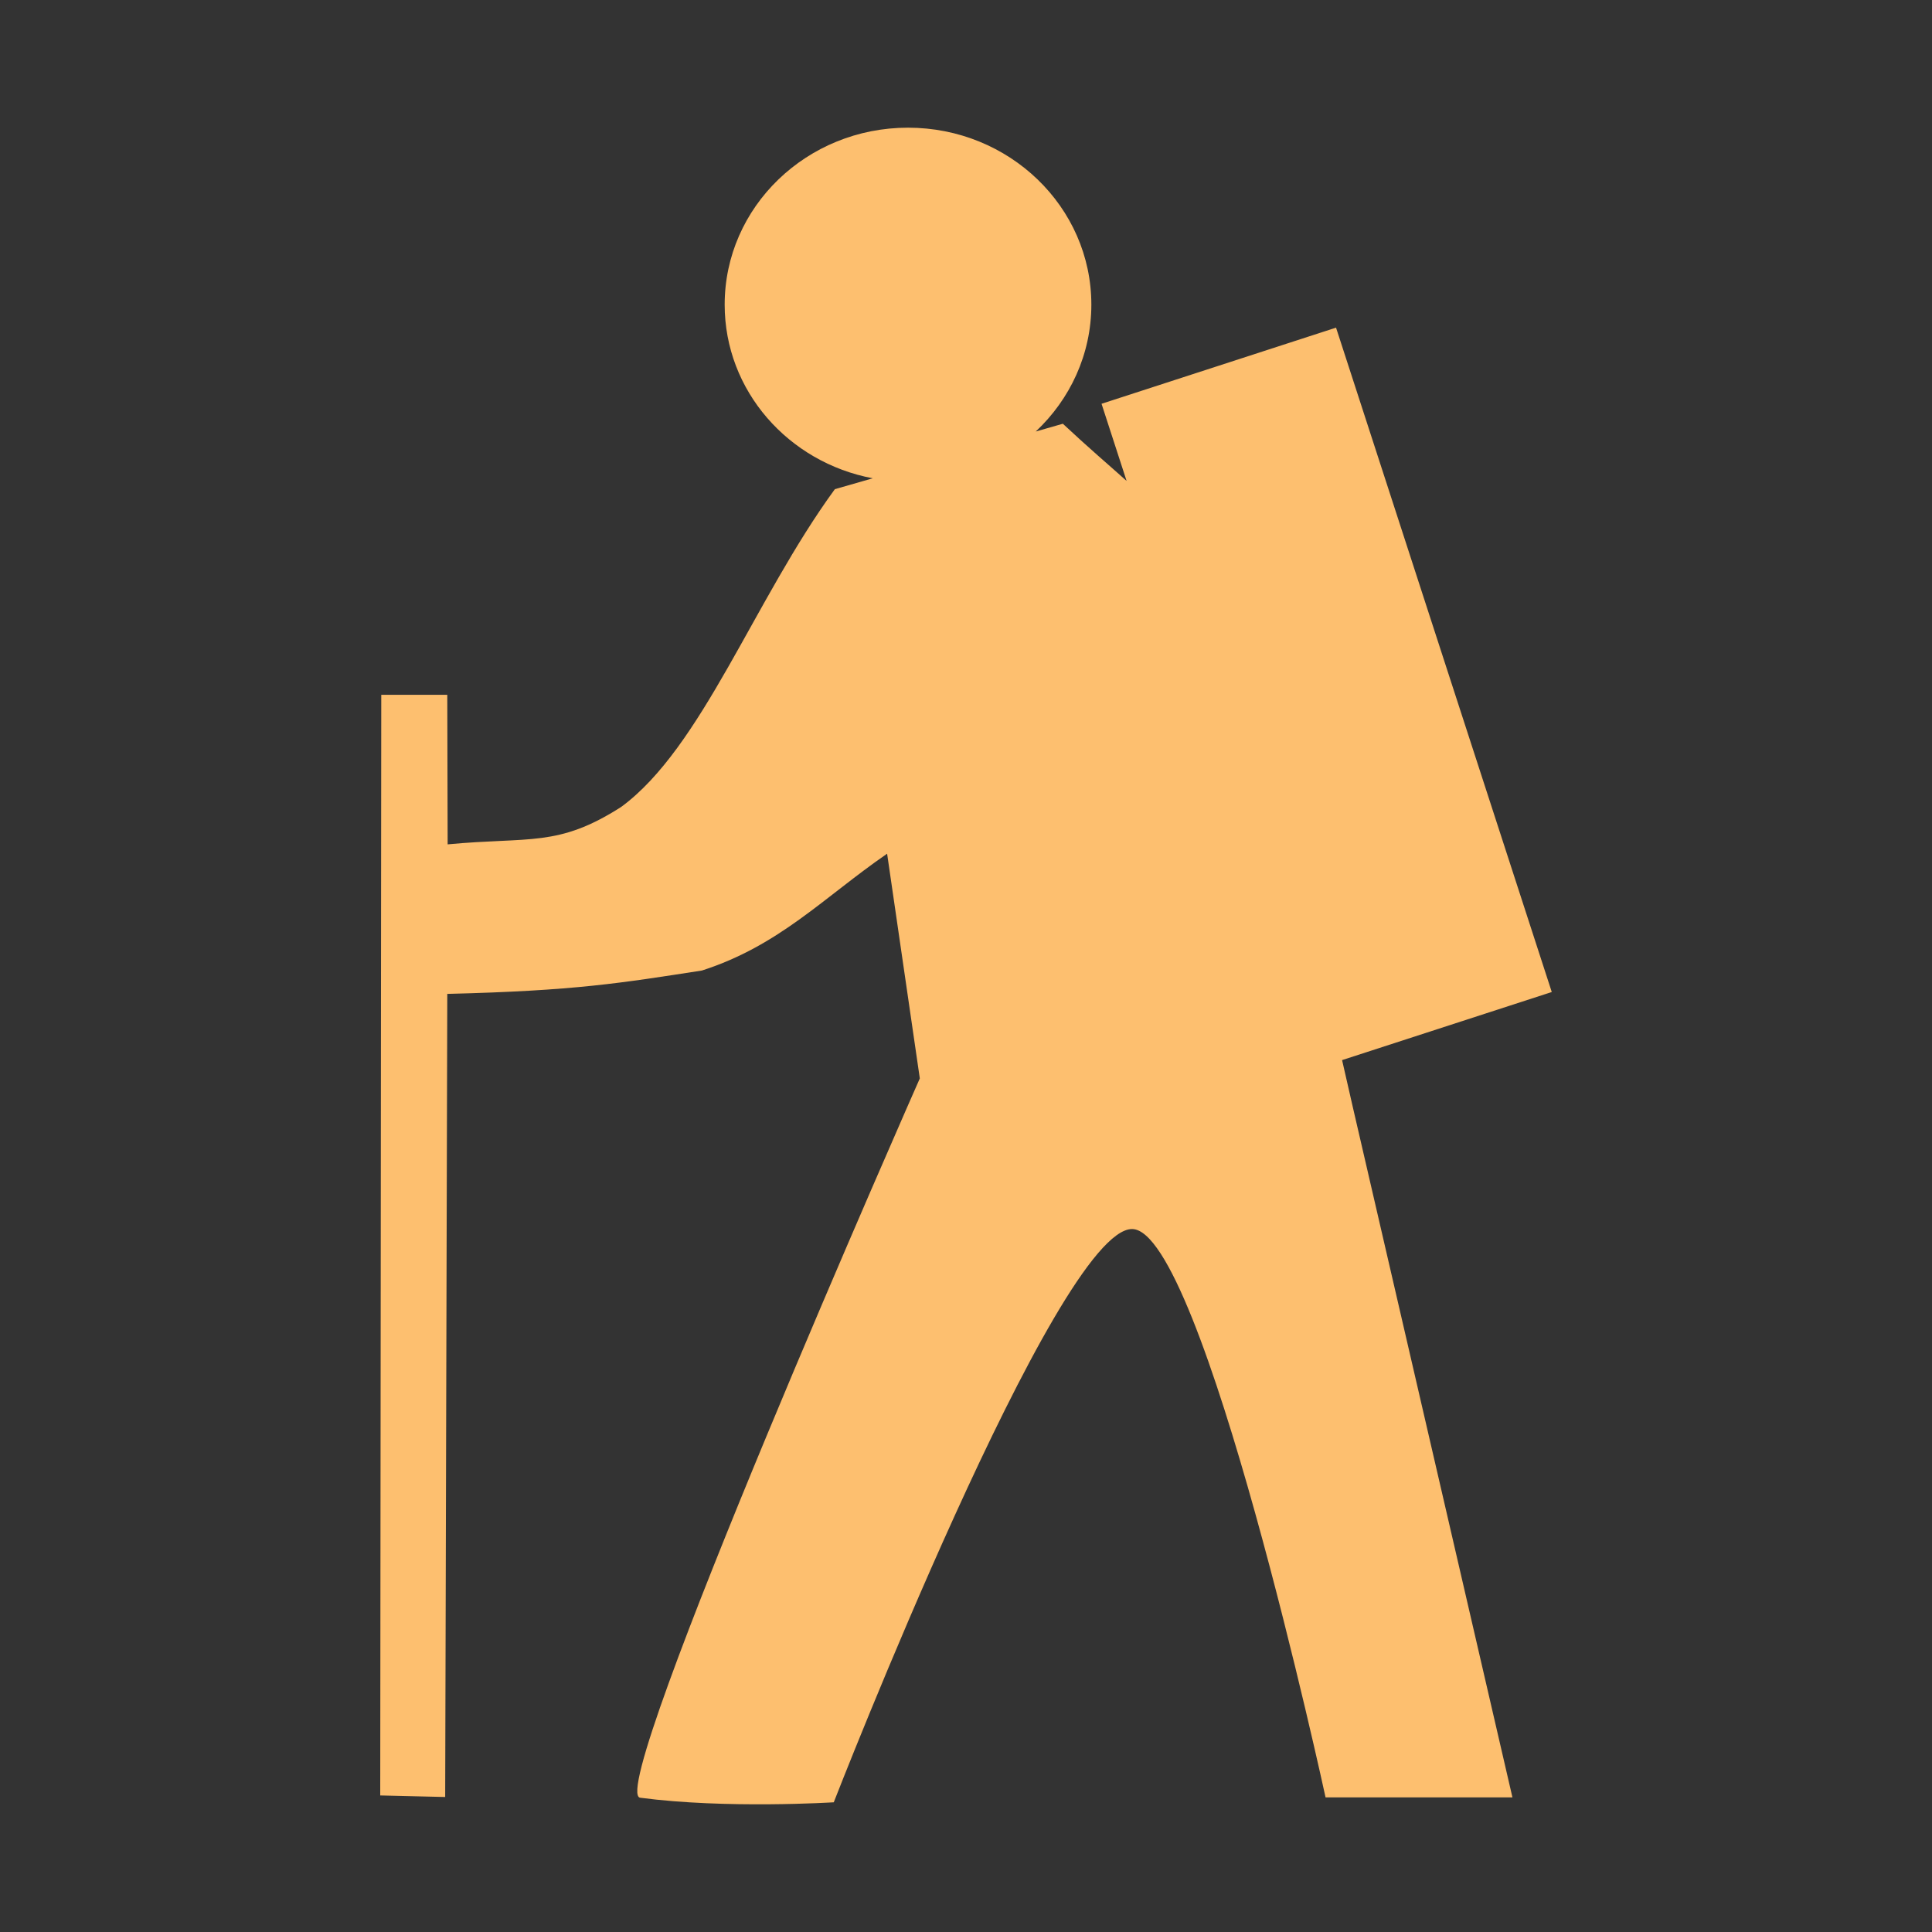 <svg enable-background="new 0 0 579.997 579.997" height="579.997" viewBox="0 0 579.997 579.997" width="579.997" xmlns="http://www.w3.org/2000/svg">
<rect x="0" y="0" width="579.997" height="579.997" fill="#333333" stroke="none"/>
<path d="m402.9 318.249l62.95-20.439-64.764-199.452-70.397 22.857 7.519 23.154c-5.28-4.731-11.488-10.002-19.134-17.161l-8.139 2.335c10.291-9.652 16.694-23.146 16.694-38.09 0-29.34-24.645-53.123-55.041-53.123-30.397 0-55.039 23.783-55.039 53.123 0 25.845 19.124 47.369 44.457 52.132l-11.376 3.265c-24.238 33.205-39.924 77.633-64.163 95.404-19.012 12.158-27.364 8.887-52.08 11.225l-.111-44.896h-19.82l-.309 330.42 19.498.465.631-241.096c38.498-.934 52.191-3.271 76.431-7.012 23.29-7.484 36.598-21.98 55.609-35.076l9.816 67.461c0 0-94.783 214.506-83.961 215.939 25.754 3.42 58.128 1.375 58.128 1.375s67.089-172.41 89.607-172.094c21.149.316 58.031 170.621 58.031 170.621h56.104l-47.825-206.811c-1.166-5.108-2.269-9.941-3.316-14.526z" fill="#fdbf6f" fill-opacity="255" stroke="rgba(255,255,255,1.0) #FFF" stroke-opacity="255" stroke-width="0.0 0"/>
</svg>
